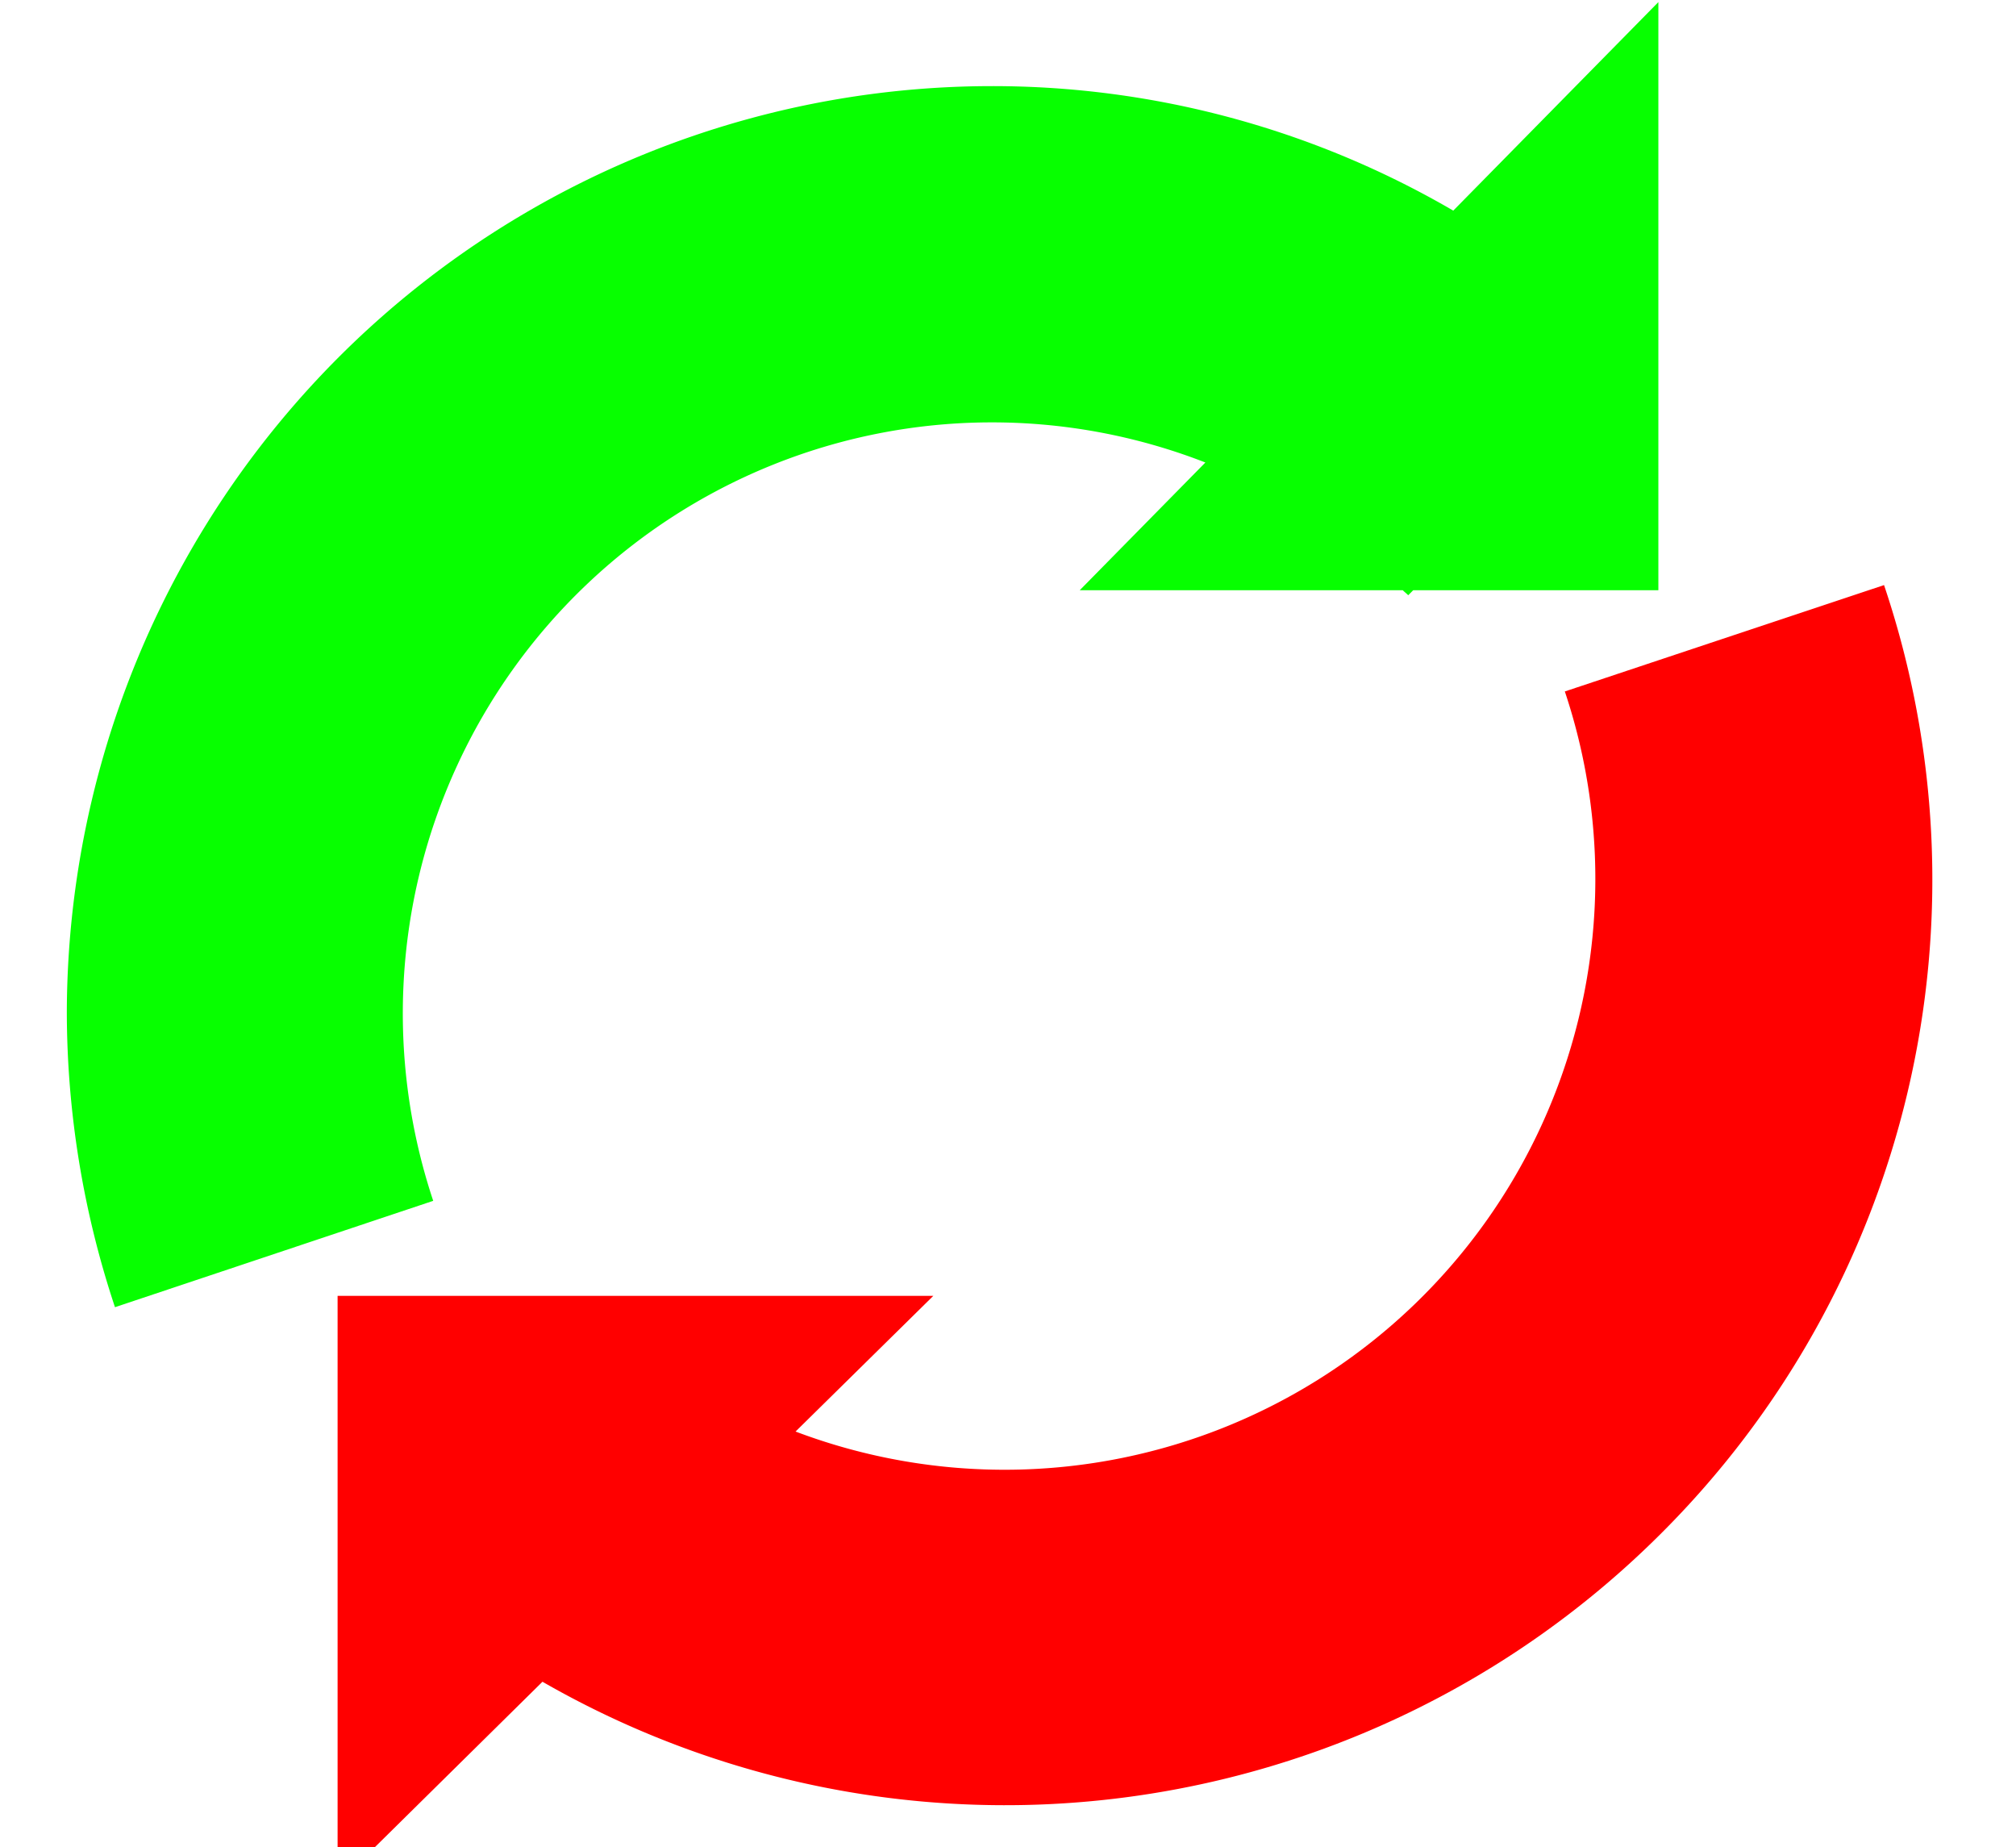 <?xml version="1.0" encoding="utf-8"?>
<svg viewBox="0 0 24 21.986" xmlns="http://www.w3.org/2000/svg">
  <g>
    <g style="transform-origin: 16.27px 9.49px;" transform="matrix(0, 1, -1, 0, -2.758, 5.204)">
      <path d="M19.841,3.24A10.987,10.987,0,0,0,8.54.573l1.266,3.8a7.033,7.033,0,0,1,8.809,9.158L17,11.891v7.092h7l-2.407-2.439A11.049,11.049,0,0,0,19.841,3.24Z" style="fill: rgb(255, 0, 0);"/>
    </g>
    <g style="transform-origin: 7.767px 12.484px;" transform="matrix(0, 1, -0.997, 0, 2.502, -4.692)">
      <g>
        <g style="transform-origin: 7.767px 12.484px;" transform="matrix(1, 0, 0, 1, -0, -0)">
          <path d="M1,10.942A11.05,11.05,0,0,0,12.013,21.986a11.114,11.114,0,0,0,3.521-.575l-1.266-3.8A7.035,7.035,0,0,1,5.48,8.391L7,9.891V6.034c.021-.02.038-.044.06-.065L7,5.909V2.982H0L2.482,5.431A10.951,10.951,0,0,0,1,10.942Z" style="fill: rgb(7, 255, 0);"/>
        </g>
      </g>
    </g>
  </g>
</svg>